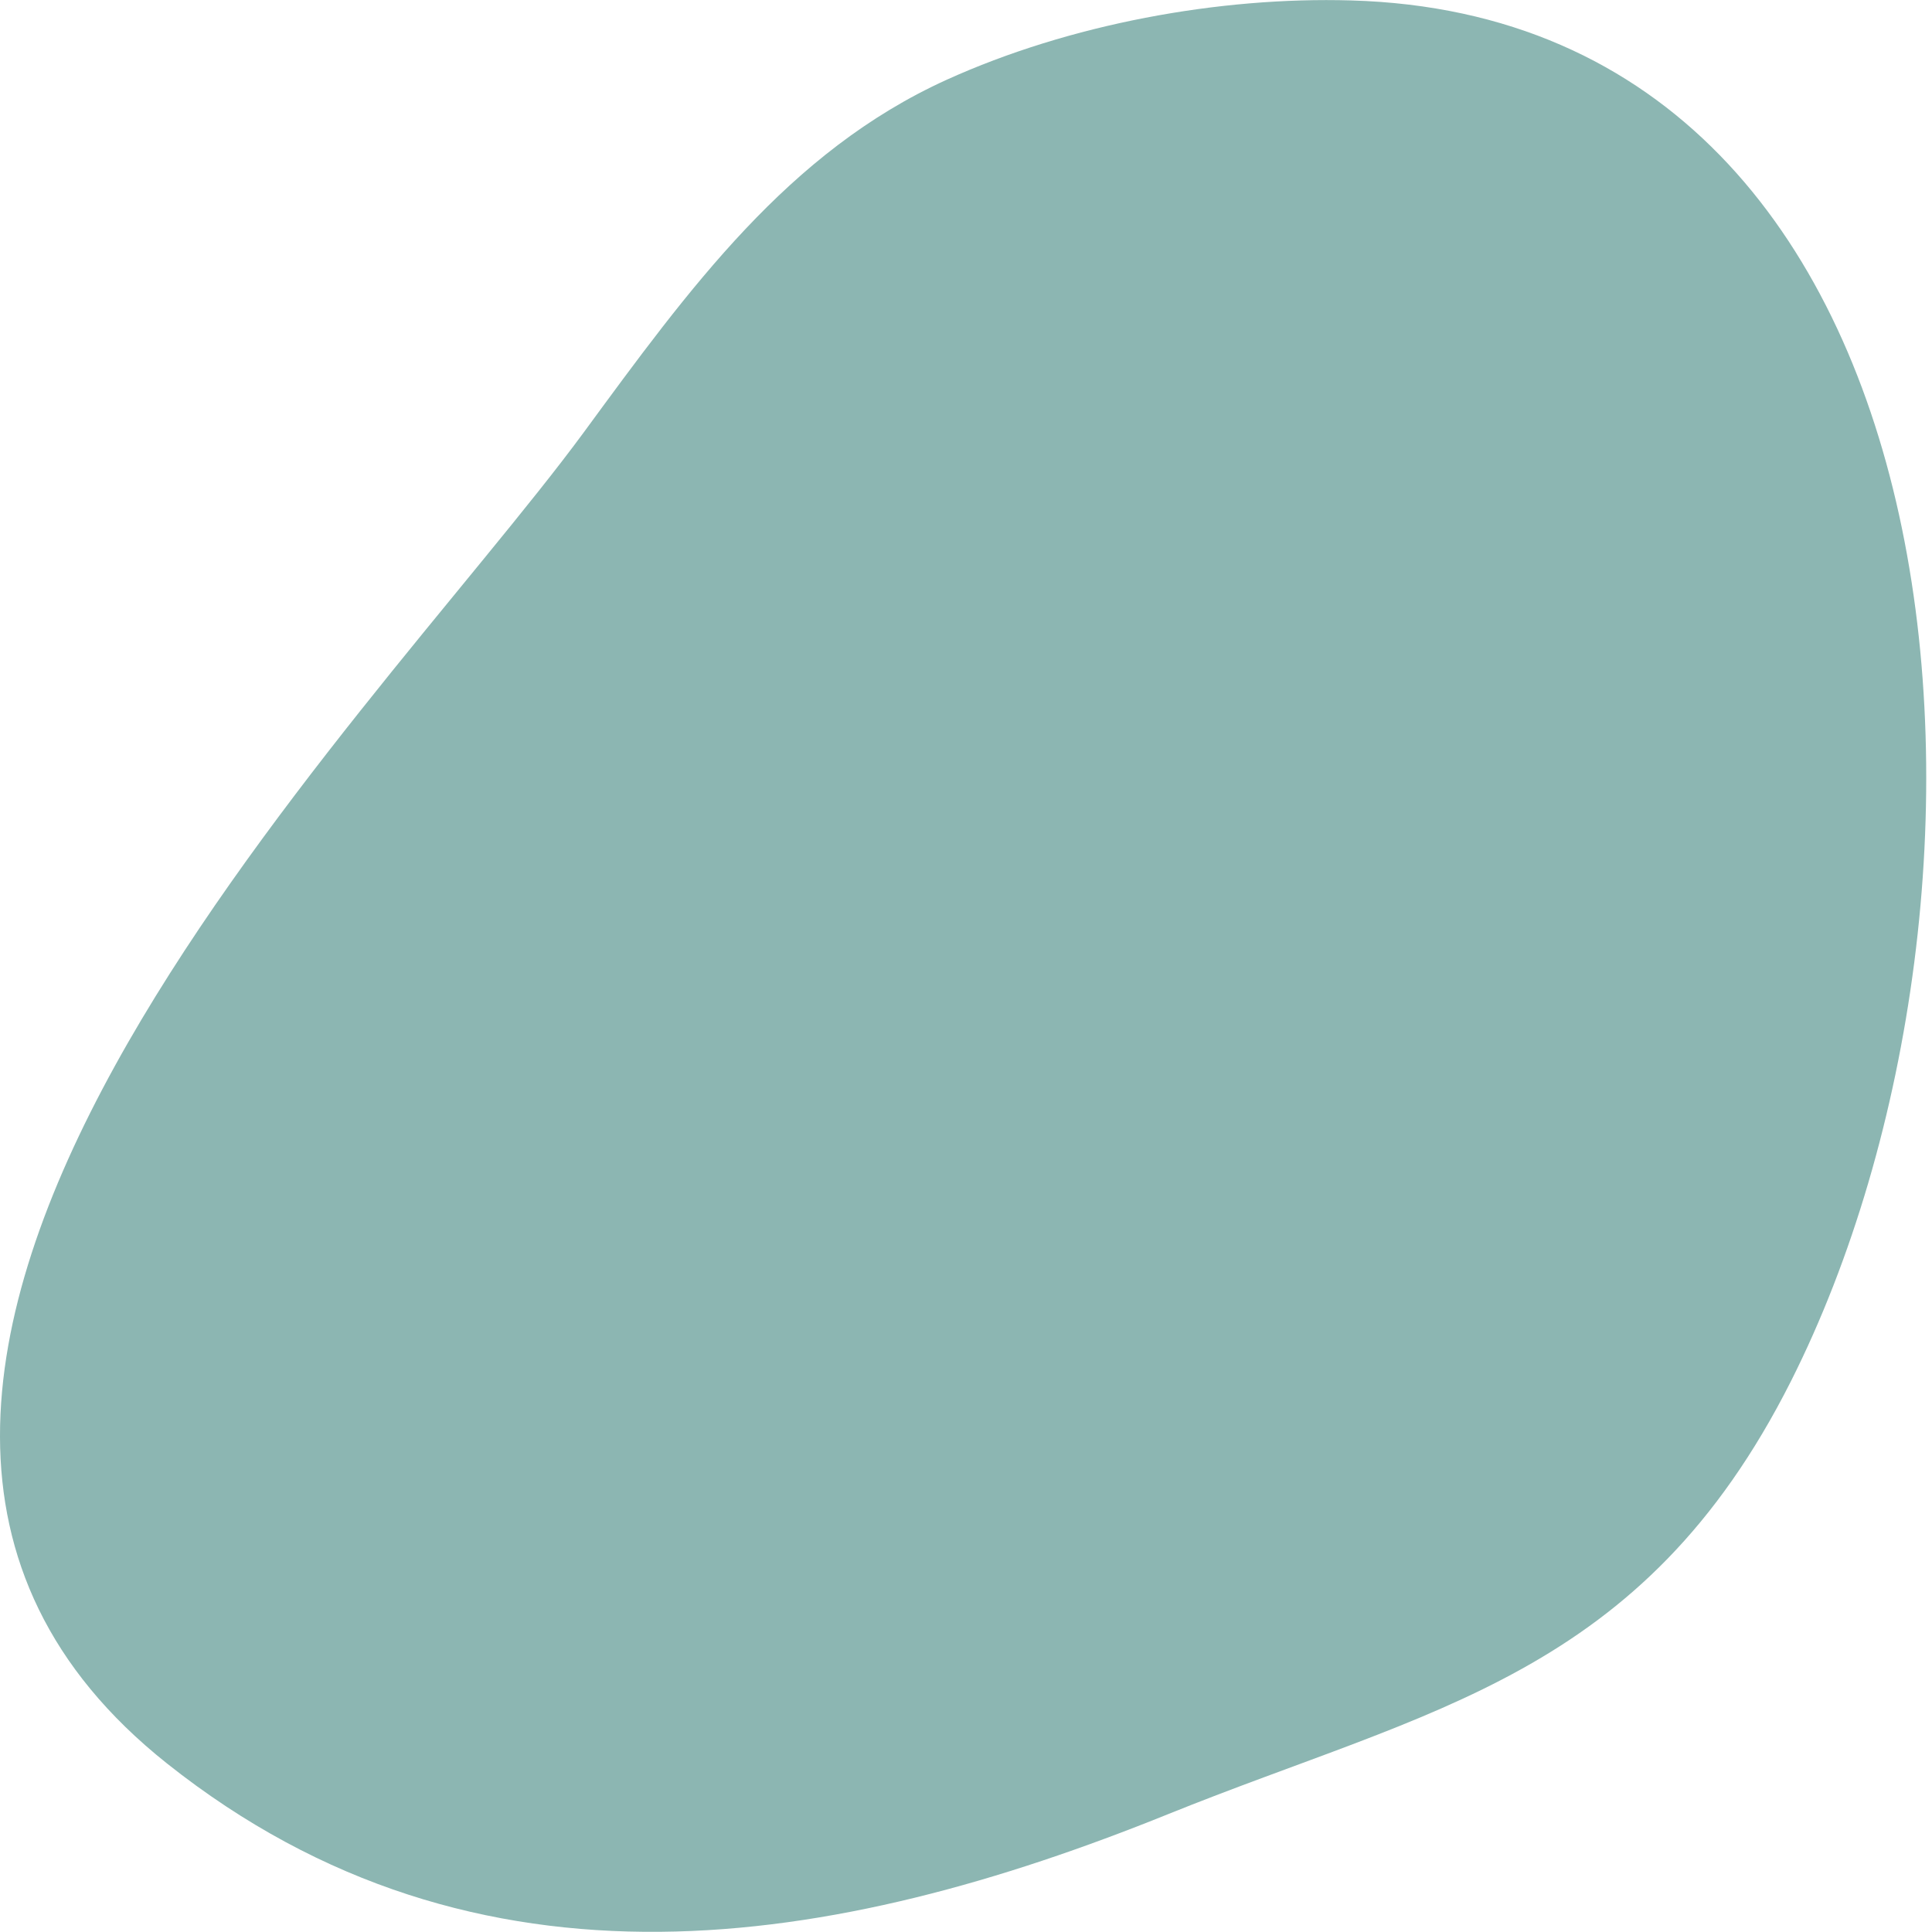 <svg width="9" height="9" viewBox="0 0 9 9" fill="none" xmlns="http://www.w3.org/2000/svg">
<path fill-rule="evenodd" clip-rule="evenodd" d="M6.294 0.002C9.226 0.086 9.486 4.165 8.343 6.434C7.649 7.81 6.667 7.956 5.439 8.452C3.896 9.075 2.228 9.367 0.778 8.215C-1.449 6.446 1.711 3.385 2.718 2.016C3.211 1.344 3.672 0.707 4.409 0.372C4.982 0.112 5.681 -0.016 6.294 0.002Z" fill="#8CB6B2"/>
</svg>

